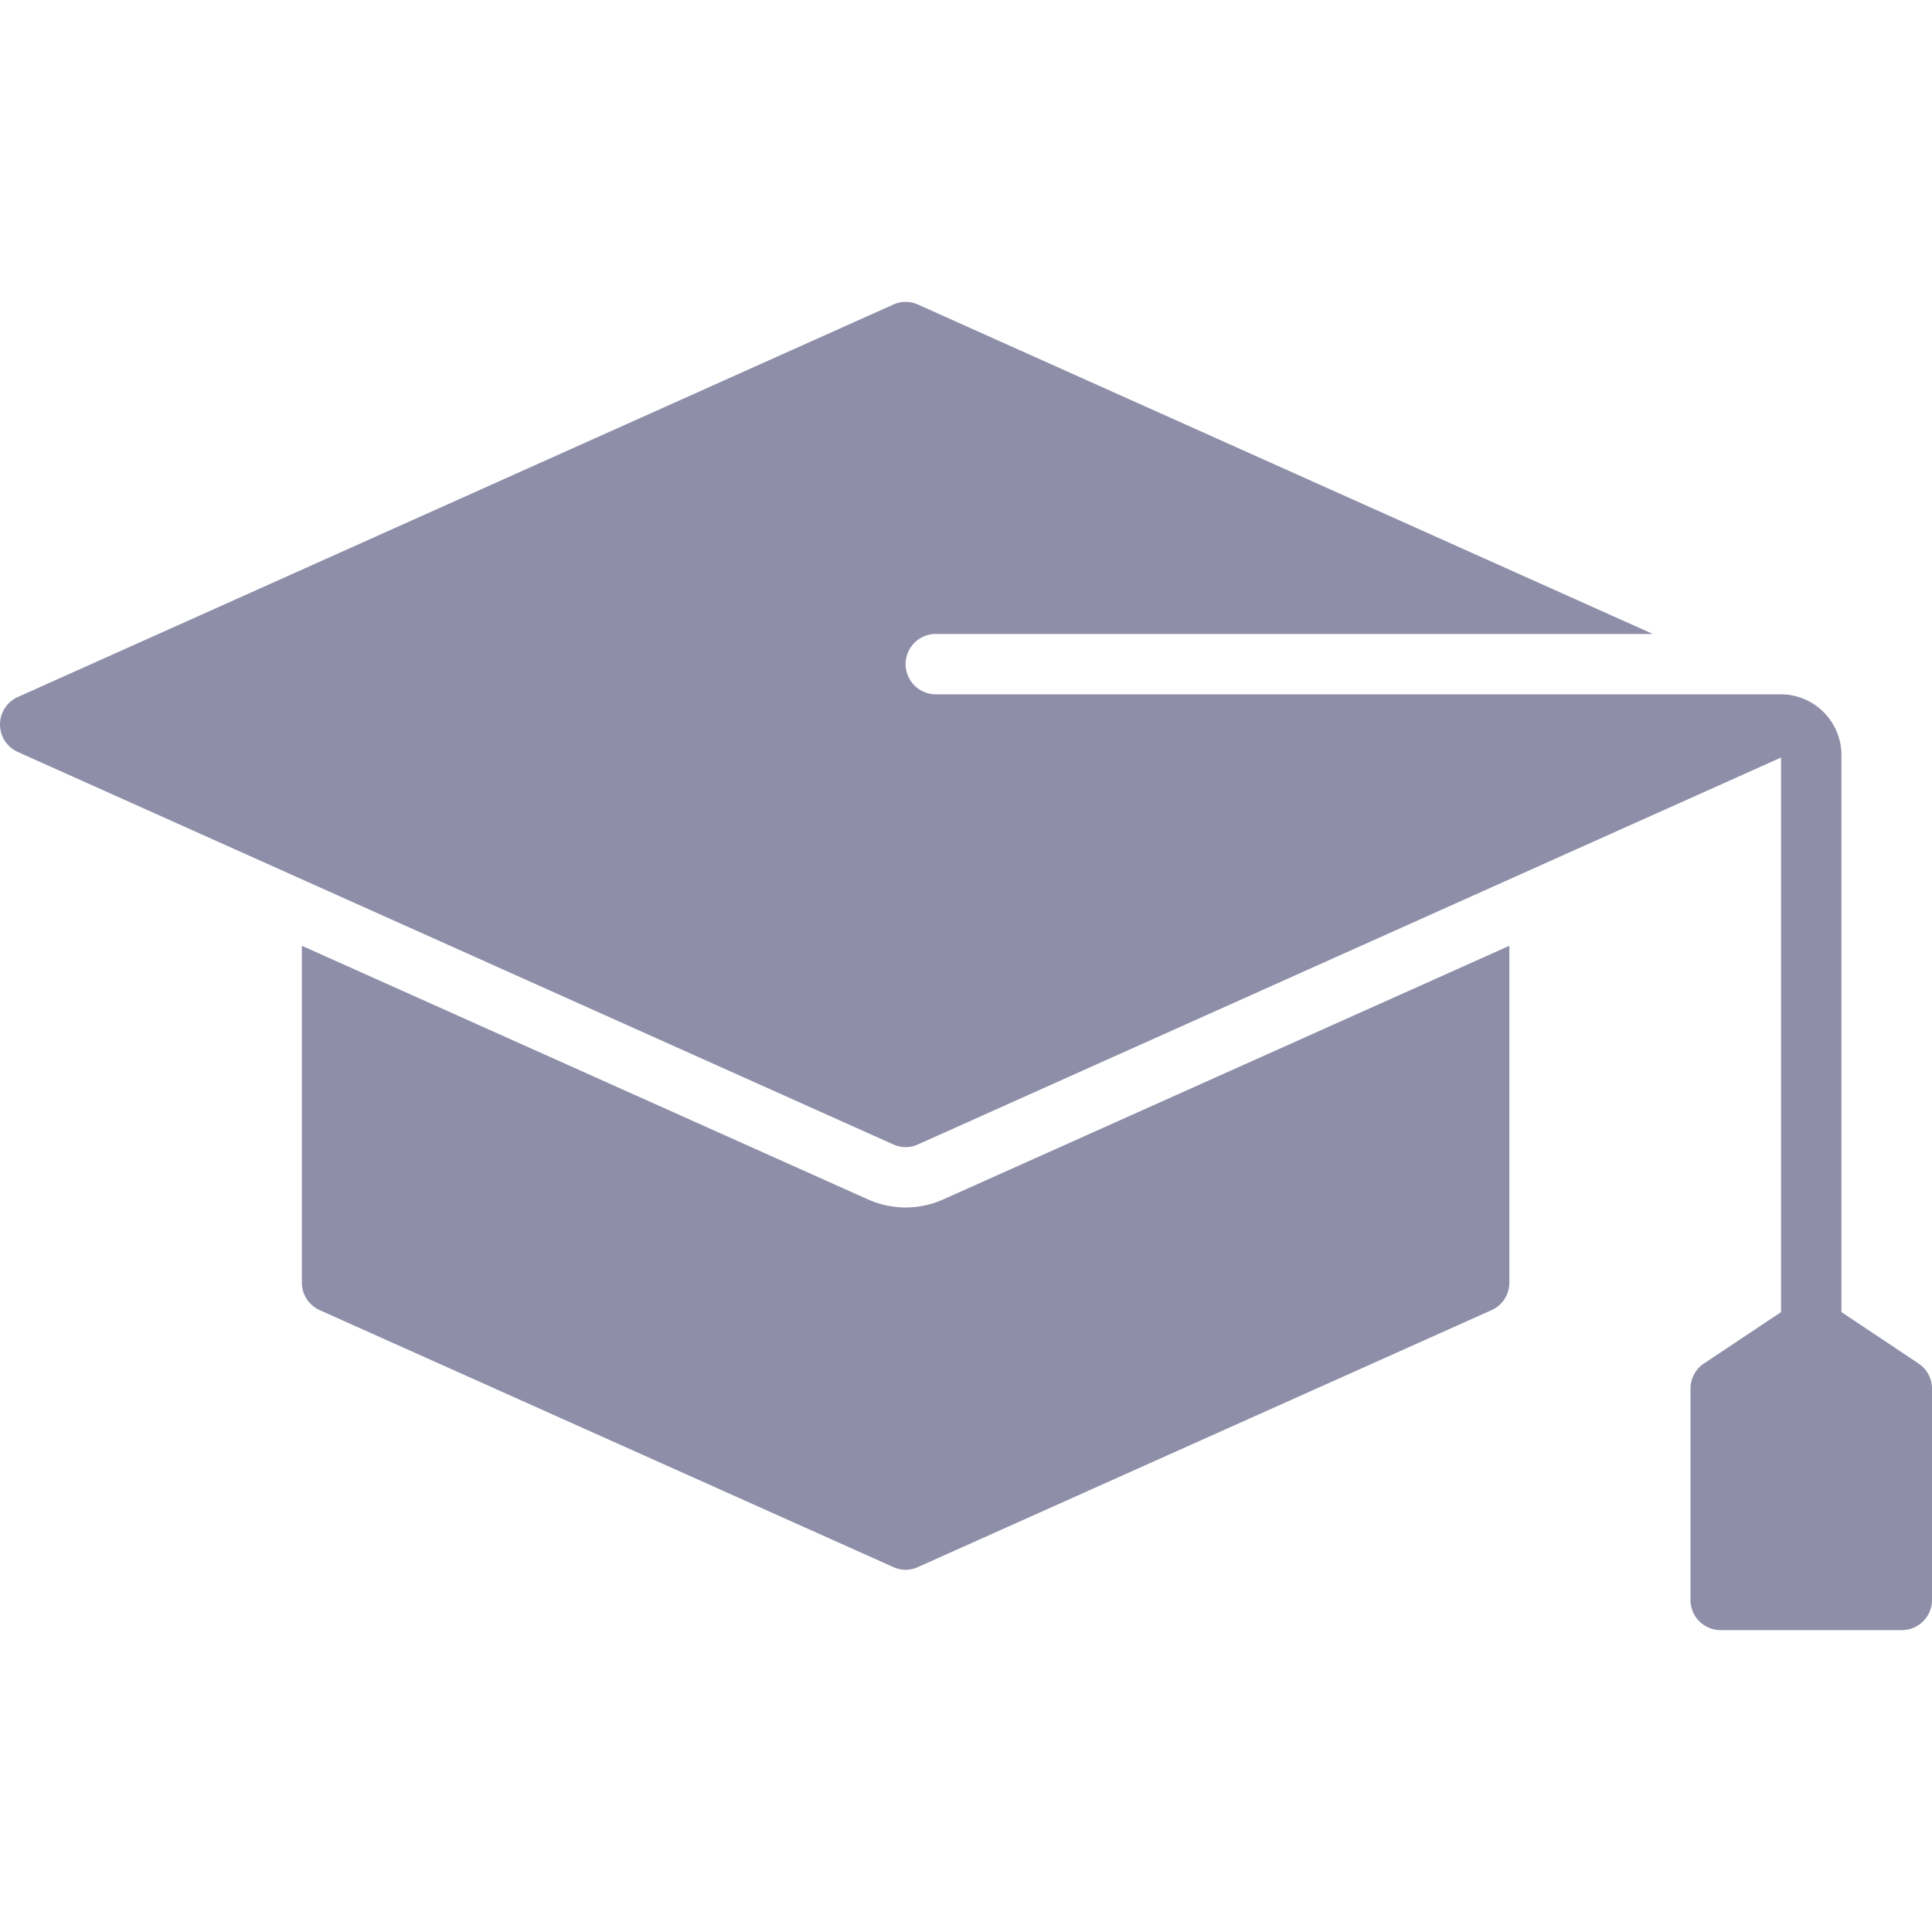 <!-- icon666.com - MILLIONS OF FREE VECTOR ICONS --><svg xmlns="http://www.w3.org/2000/svg" viewBox="0 0 64 64"><g id="Graduation_Hat_Mortaboard" data-name="Graduation Hat / Mortaboard"><path d="M30,40a3.086,3.086,0,0,1-1.23-.26L10,31.33V42.49a.998.998,0,0,0,.59.91l19,8.51a.979.979,0,0,0,.82,0l19-8.51a.998.998,0,0,0,.59-.91V31.33L31.23,39.74A3.086,3.086,0,0,1,30,40Z" fill="#000000" style="fill: rgba(142, 142, 169, 1);"></path><path d="M63.555,45.168,61,43.465V25a2.015,2.015,0,0,0-2-2H31a1,1,0,0,1,0-2H54.75L30.41,10.09a.979.979,0,0,0-.82,0l-29,13a.997.997,0,0,0,0,1.82l29,13a.979.979,0,0,0,.82,0L59,25.094v18.371L56.445,45.168A1,1,0,0,0,56,46v7a1,1,0,0,0,1,1h6a1,1,0,0,0,1-1V46A1,1,0,0,0,63.555,45.168Z" fill="#000000" style="fill: rgba(142, 142, 169, 1);"></path></g></svg>
